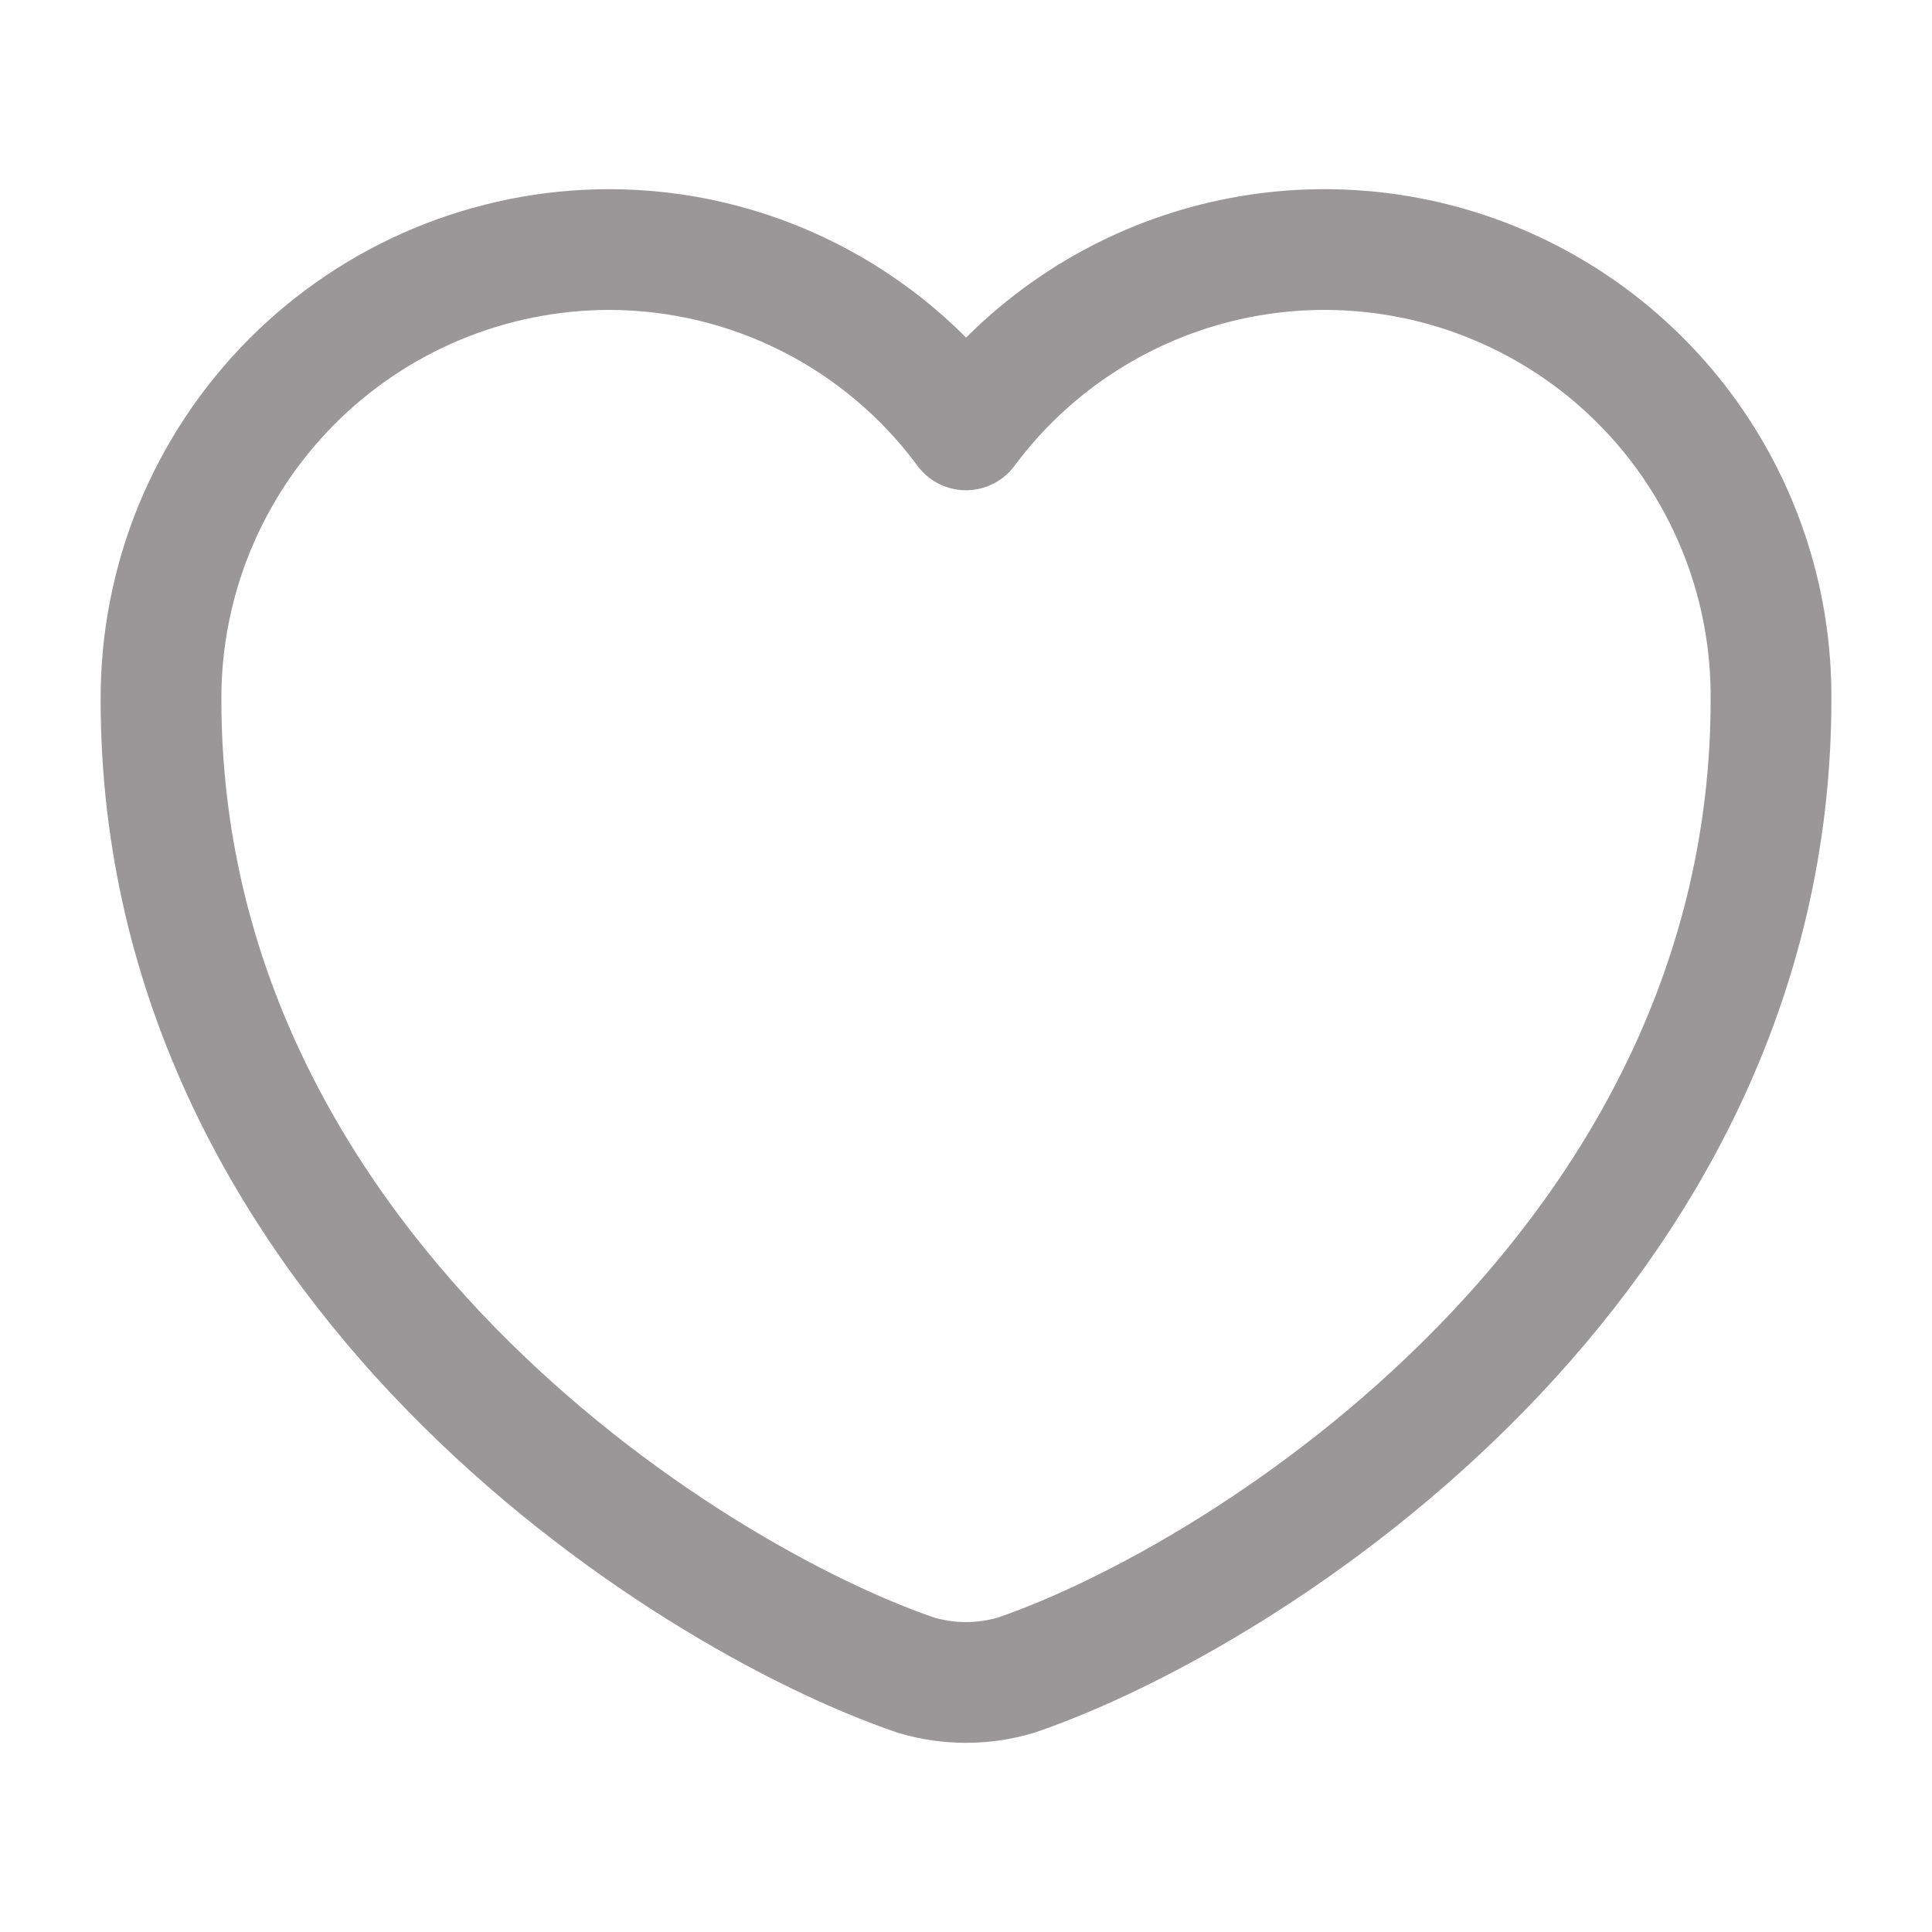 <svg width="24" height="24" viewBox="0 0 24 24" fill="none" xmlns="http://www.w3.org/2000/svg">
<g clip-path="url(#clip0_108_6916)">
<path d="M12.62 20.81C12.215 20.93 11.785 20.93 11.38 20.81C8.48 19.82 2 15.69 2 8.69C1.998 7.957 2.14 7.232 2.418 6.555C2.697 5.878 3.106 5.262 3.622 4.743C4.138 4.224 4.752 3.811 5.428 3.529C6.103 3.248 6.828 3.101 7.56 3.1C8.424 3.099 9.276 3.302 10.047 3.691C10.818 4.08 11.487 4.645 12 5.34C12.698 4.4 13.675 3.706 14.791 3.355C15.907 3.004 17.106 3.016 18.215 3.387C19.325 3.759 20.288 4.472 20.968 5.424C21.648 6.377 22.009 7.52 22 8.69C22 15.69 15.52 19.82 12.62 20.81Z" stroke="#999797" stroke-width="1.5" stroke-linecap="round" stroke-linejoin="round"/>
</g>
<defs>
<clipPath id="clip0_108_6916">
<rect width="24" height="24" fill="white"/>
</clipPath>
</defs>
</svg>
